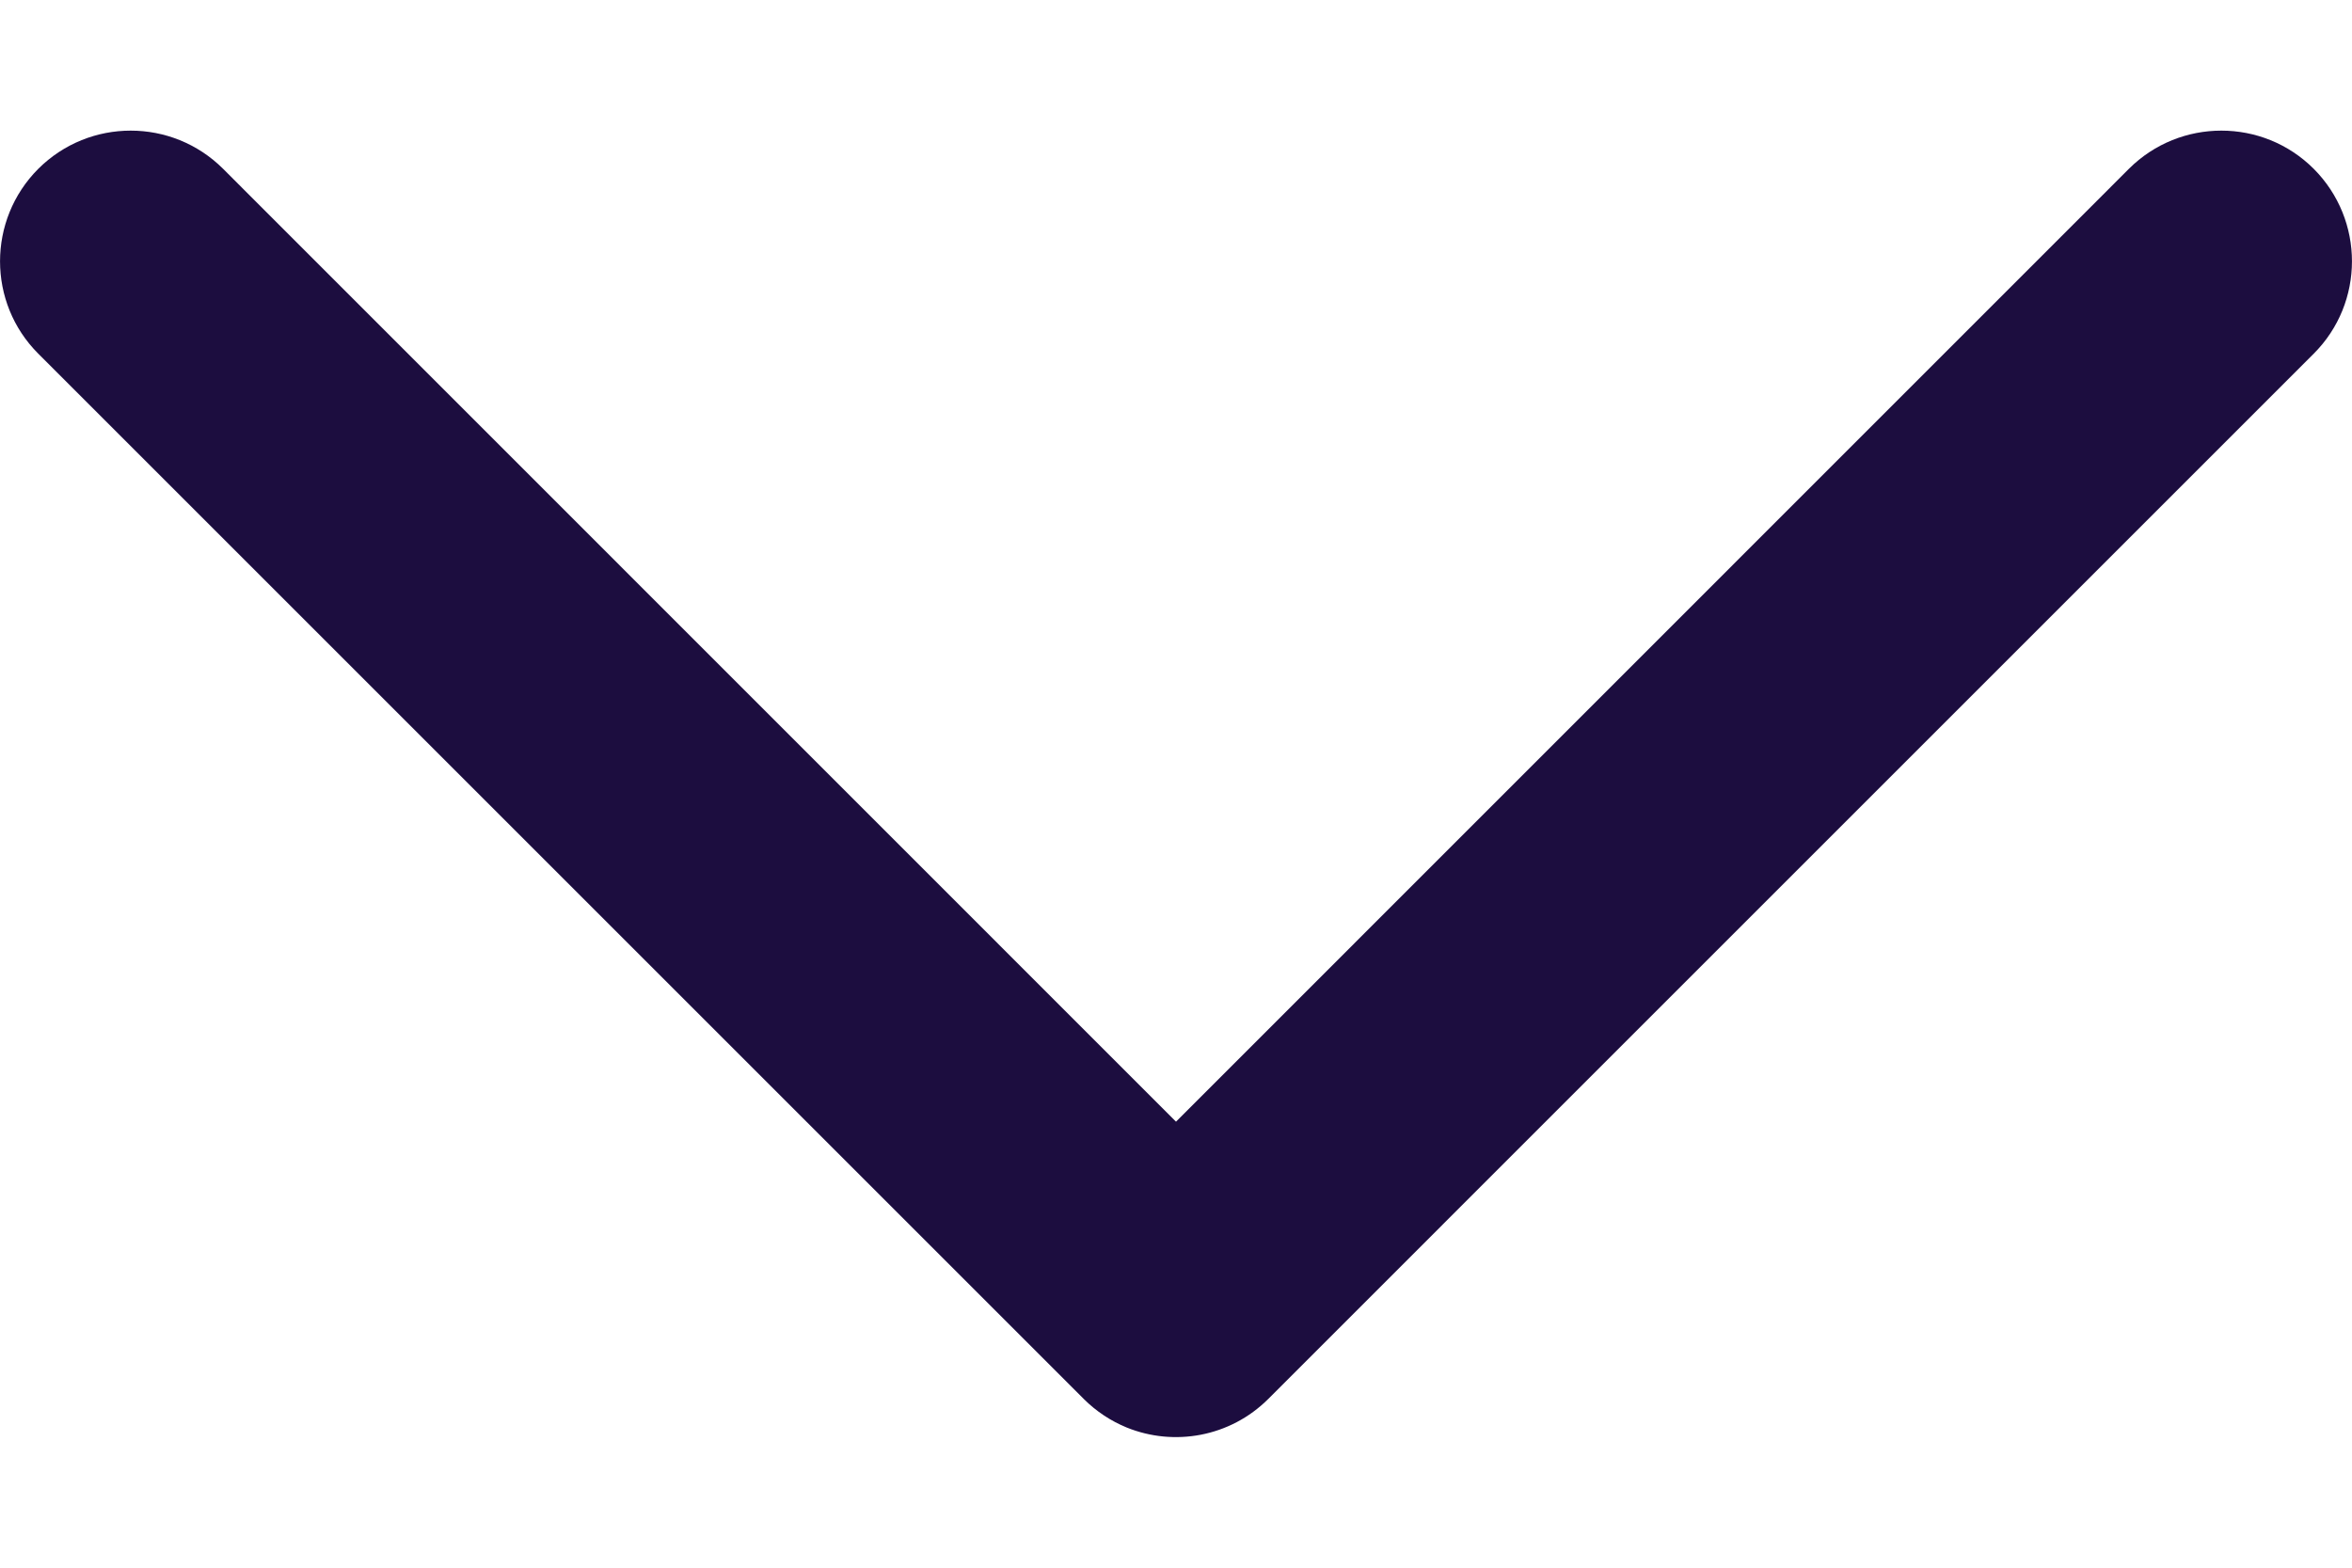 <svg width="15" height="10" viewBox="0 0 15 10" fill="none" xmlns="http://www.w3.org/2000/svg">
<path fill-rule="evenodd" clip-rule="evenodd" d="M13.577 1.077C13.903 0.752 14.431 0.752 14.756 1.077C15.081 1.403 15.081 1.931 14.756 2.256L8.089 8.923C7.845 9.167 7.487 9.228 7.186 9.106C7.086 9.065 6.992 9.004 6.911 8.923C6.911 8.922 6.91 8.922 6.91 8.922L0.244 2.256C-0.081 1.931 -0.081 1.403 0.244 1.077C0.57 0.752 1.097 0.752 1.423 1.077L7.5 7.155L13.577 1.077Z" fill="#1C0D3F"/>
</svg>
